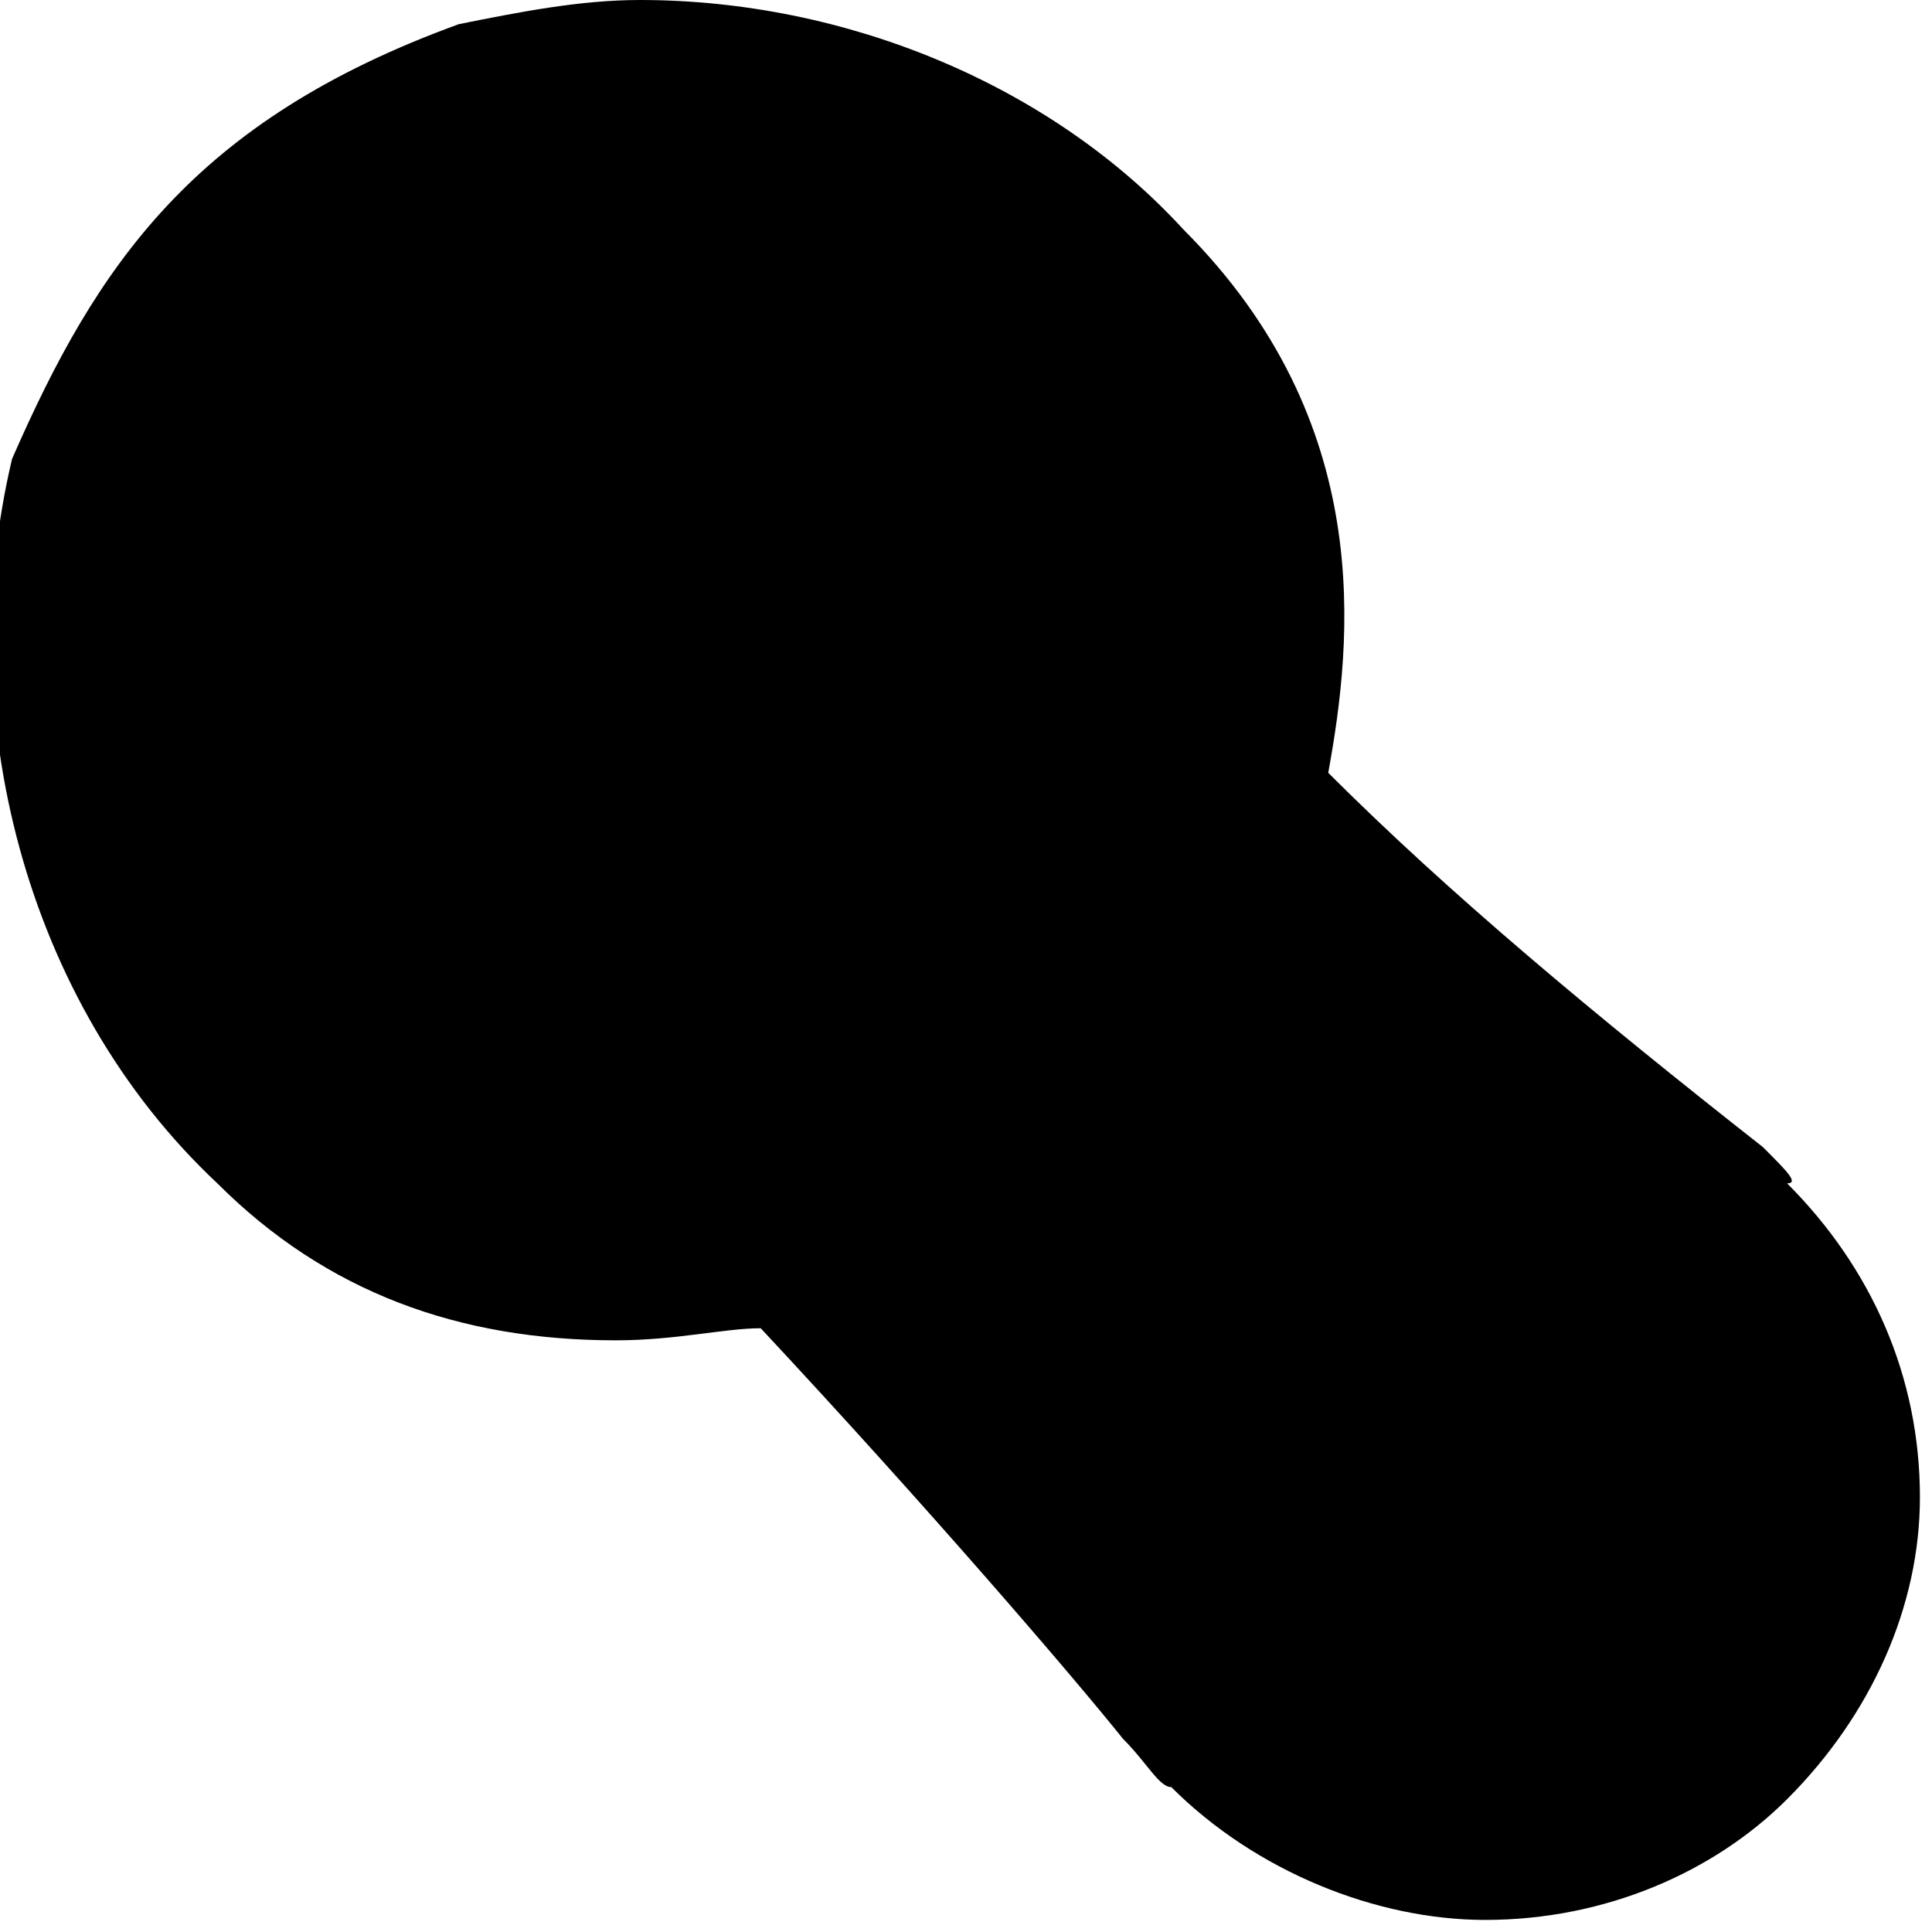 <?xml version="1.0" encoding="utf-8"?>
<!-- Generator: Adobe Illustrator 19.1.1, SVG Export Plug-In . SVG Version: 6.00 Build 0)  -->
<svg version="1.1" id="IOS_copy" xmlns="http://www.w3.org/2000/svg" xmlns:xlink="http://www.w3.org/1999/xlink" x="0px" y="0px"
	 viewBox="0 0 16 16" enable-background="new 0 0 16 16" xml:space="preserve">
<path d="M14.6,9.5C13.2,8.4,12,7.4,11,6.4c0.2-1.1,0.4-2.9-1.2-4.5C8.7,0.7,7,0,5.3,0c-0.5,0-1,0.1-1.5,0.2c-2.2,0.8-3,2-3.7,3.6
	c-0.5,2.1,0.1,4.5,1.7,6c0.9,0.9,2,1.3,3.3,1.3c0.5,0,0.9-0.1,1.2-0.1c1.4,1.5,2.6,2.9,3,3.4c0.2,0.2,0.3,0.4,0.4,0.4
	c0.7,0.7,1.7,1.1,2.6,1.1c1,0,1.9-0.4,2.5-1c0.7-0.7,1.1-1.6,1.1-2.5c0-1-0.4-1.9-1.1-2.6C14.9,9.8,14.8,9.7,14.6,9.5z"/>
</svg>
